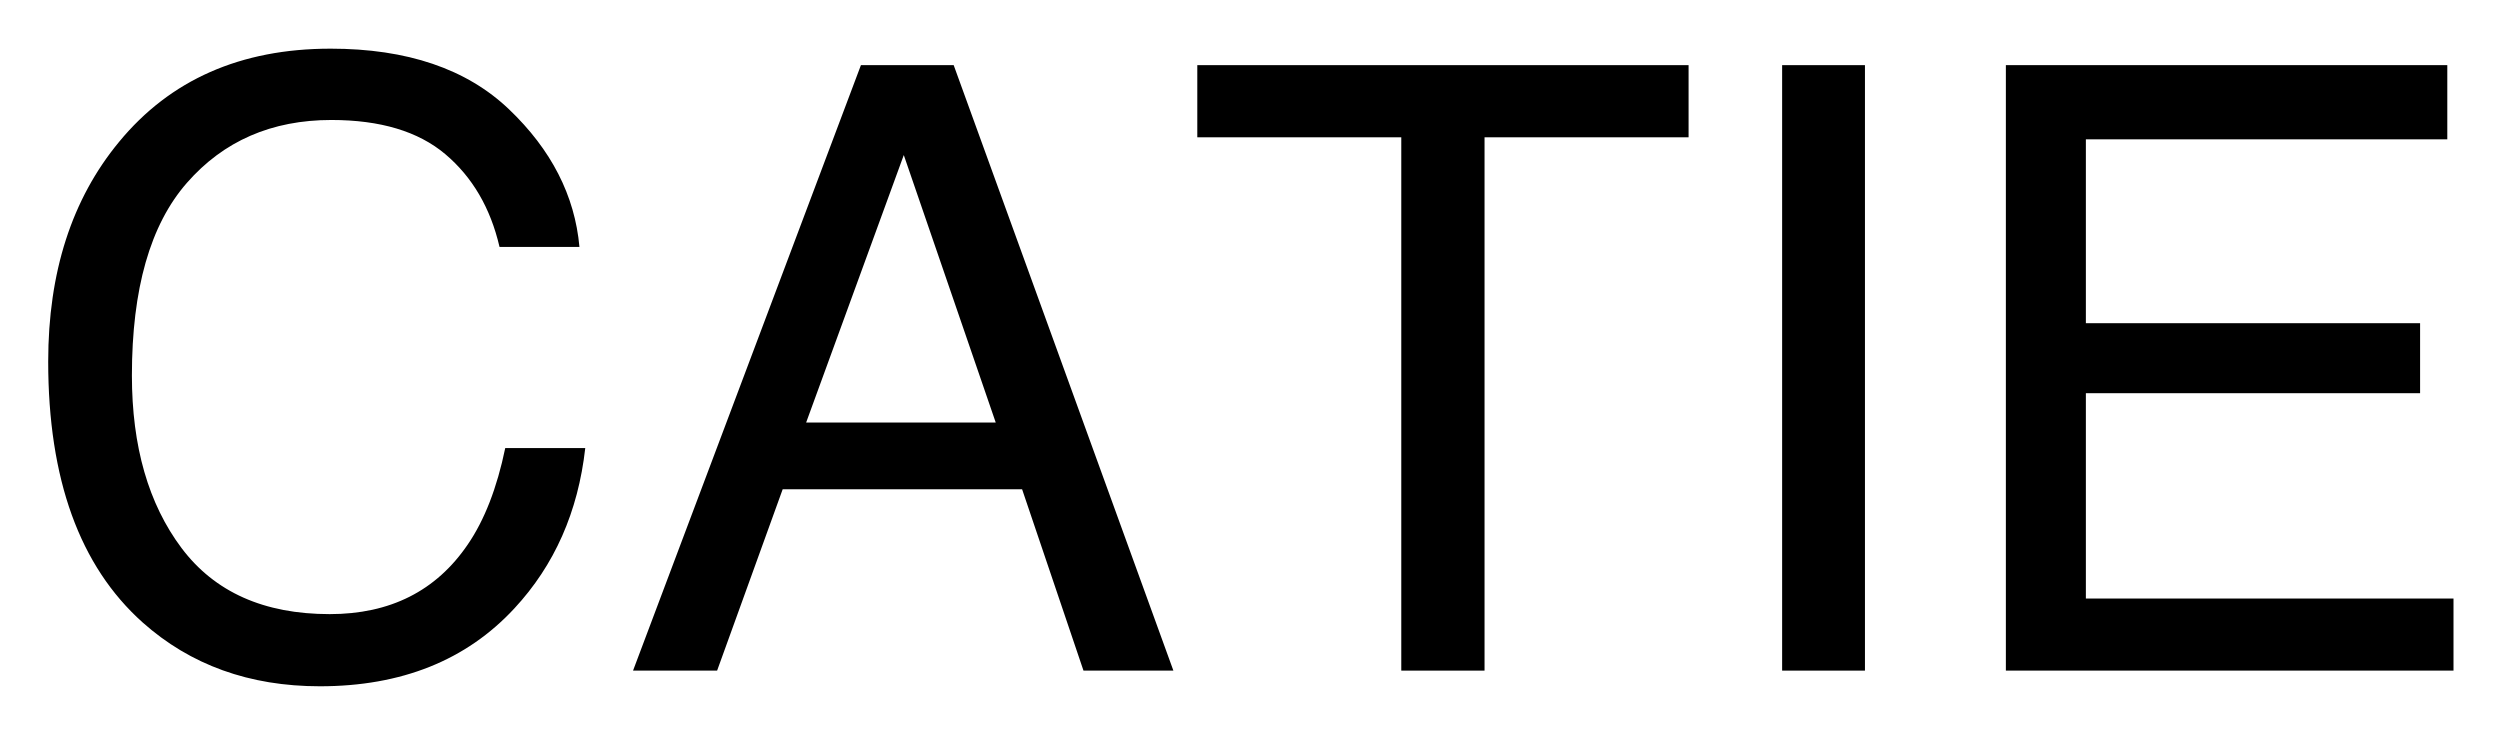 <svg xmlns="http://www.w3.org/2000/svg" role="img" xmlns:xlink="http://www.w3.org/1999/xlink" viewBox="-0.79 2.33 177.71 52.09"><title>CATIE (member) logo</title><defs><path d="M22.703-44.211c5.449 0 9.68 1.438 12.688 4.309 3.008 2.871 4.68 6.133 5.008 9.785h-5.68c-.645-2.773-1.93-4.969-3.855-6.594-1.922-1.621-4.621-2.43-8.098-2.43-4.238 0-7.664 1.488-10.27 4.469-2.609 2.977-3.91 7.543-3.91 13.695 0 5.039 1.176 9.125 3.527 12.262 2.355 3.133 5.863 4.699 10.535 4.699 4.297 0 7.566-1.648 9.812-4.949 1.191-1.738 2.078-4.023 2.664-6.855h5.688c-.508 4.531-2.188 8.328-5.039 11.398-3.418 3.691-8.031 5.535-13.828 5.535-5 0-9.203-1.512-12.602-4.543-4.473-4.004-6.707-10.184-6.707-18.543 0-6.348 1.68-11.551 5.039-15.613 3.633-4.414 8.645-6.625 15.027-6.625zm0 0" id="a"/><path d="M26.66-17.637L20.125-36.648l-6.941 19.012zm-9.582-25.402h6.594L39.289 0h-6.391l-4.363-12.891H11.516L6.855 0H.879zm0 0" id="b"/><path d="M35.891-43.039v5.129H21.387V0h-5.918v-37.91h-14.5v-5.129zm0 0" id="c"/><path d="M5.891-43.039h5.887V0H5.891zm0 0" id="d"/><path d="M5.125-43.039h31.379v5.273H10.812v13.07h23.758v4.977H10.812V-5.125h26.133V0H5.125zm0 0" id="e"/></defs><use y="50" xlink:href="#a"/><use x="43.33" y="50" xlink:href="#b"/><use x="83.35" y="50" xlink:href="#c"/><use x="120" y="50" xlink:href="#d"/><use x="136.67" y="50" xlink:href="#e"/></svg>